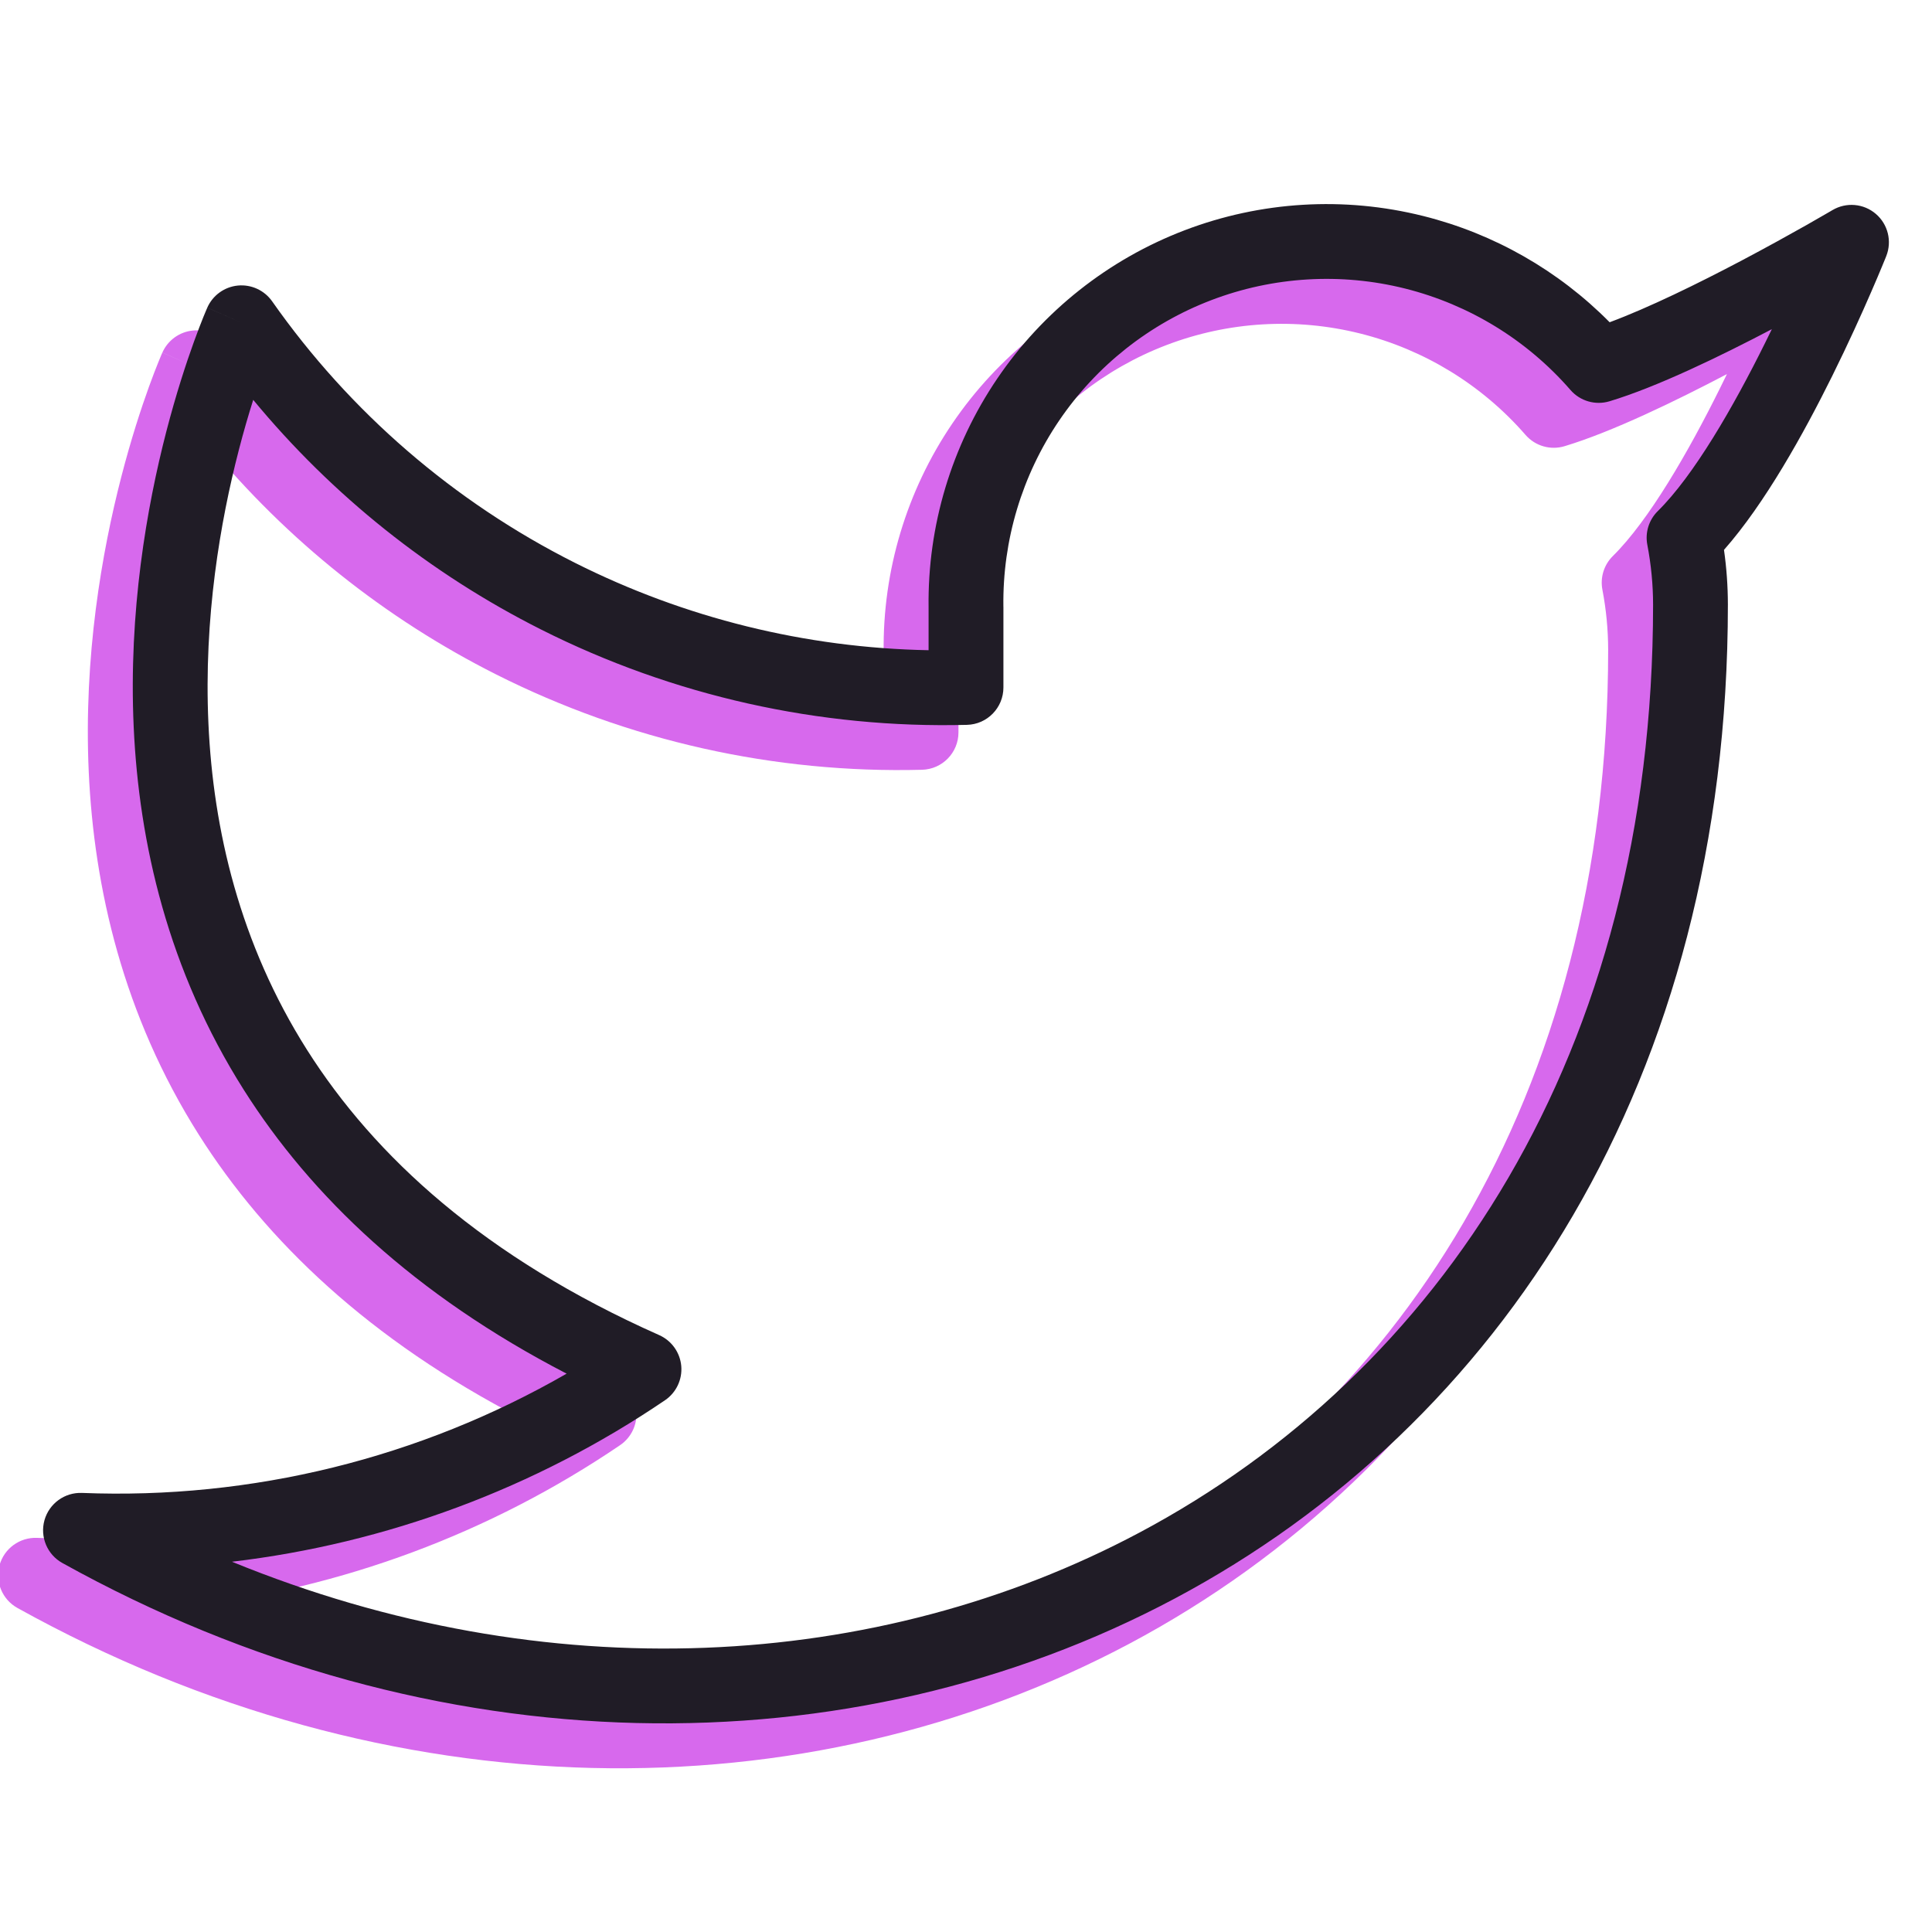 <svg width="60" height="60" viewBox="0 0 60 60" fill="none" xmlns="http://www.w3.org/2000/svg">
<g clip-path="url(#clip0_3099_15055)">
<path fill-rule="evenodd" clip-rule="evenodd" d="M35.395 8.546C37.761 7.643 40.347 7.488 42.804 8.103C45.004 8.654 47.006 9.798 48.594 11.404C49.809 10.951 51.339 10.201 52.689 9.488C53.482 9.07 54.19 8.677 54.7 8.388C54.955 8.244 55.159 8.126 55.3 8.045C55.37 8.004 55.424 7.973 55.46 7.951L55.501 7.927L55.513 7.92C55.513 7.92 55.513 7.92 55.513 7.92C55.941 7.668 56.482 7.715 56.86 8.038C57.237 8.361 57.367 8.888 57.184 9.35L56.104 8.92C57.184 9.35 57.184 9.349 57.184 9.35L57.183 9.352L57.175 9.372L57.151 9.432C57.129 9.484 57.099 9.559 57.059 9.656C56.979 9.848 56.863 10.124 56.716 10.463C56.422 11.139 56.003 12.069 55.501 13.081C54.62 14.858 53.419 17.029 52.145 18.472C52.224 19.034 52.265 19.599 52.266 20.167L52.266 20.17C52.266 34.952 45.174 45.671 35.088 51.039C25.03 56.393 12.111 56.364 0.54 49.936C0.07 49.674 -0.159 49.124 -0.014 48.606C0.131 48.089 0.613 47.738 1.151 47.76C6.43 47.969 11.647 46.678 16.201 44.055C11.468 41.605 8.268 38.545 6.178 35.245C3.82 31.522 2.92 27.564 2.756 23.973C2.593 20.387 3.164 17.142 3.769 14.801C4.072 13.628 4.386 12.675 4.626 12.011C4.746 11.679 4.848 11.419 4.921 11.239C4.957 11.149 4.987 11.079 5.007 11.03C5.018 11.006 5.026 10.987 5.032 10.973L5.039 10.957L5.041 10.951L5.042 10.95C5.043 10.949 5.043 10.948 6.104 11.42L5.043 10.948C5.213 10.566 5.575 10.305 5.992 10.264C6.408 10.223 6.814 10.41 7.055 10.753C9.471 14.192 12.7 16.981 16.454 18.871C19.871 20.591 23.627 21.518 27.443 21.588V20.253C27.41 17.724 28.155 15.245 29.576 13.152C30.998 11.057 33.029 9.449 35.395 8.546ZM6.469 13.813C6.324 14.269 6.17 14.796 6.018 15.383C5.451 17.574 4.928 20.579 5.077 23.867C5.227 27.151 6.045 30.693 8.14 34.002C10.231 37.303 13.637 40.441 19.076 42.859C19.462 43.03 19.724 43.397 19.761 43.817C19.799 44.237 19.606 44.644 19.257 44.881C15.222 47.62 10.606 49.33 5.809 49.896C15.572 53.892 25.843 53.328 33.996 48.989C43.284 44.045 49.942 34.14 49.943 20.173C49.941 19.549 49.882 18.93 49.764 18.314C49.691 17.933 49.812 17.541 50.089 17.268C51.209 16.163 52.436 14.033 53.42 12.049C53.492 11.903 53.562 11.76 53.631 11.618C52.044 12.451 50.067 13.412 48.589 13.857C48.152 13.989 47.678 13.852 47.378 13.508C46.028 11.956 44.235 10.856 42.24 10.357C40.245 9.858 38.145 9.983 36.224 10.717C34.303 11.45 32.653 12.755 31.498 14.457C30.343 16.158 29.738 18.173 29.766 20.23L29.766 20.245V22.745C29.766 23.375 29.264 23.89 28.634 23.906C24.05 24.025 19.506 23.008 15.41 20.946C11.96 19.21 8.918 16.779 6.469 13.813Z" fill="#D769ED"/>
<path fill-rule="evenodd" clip-rule="evenodd" d="M36.791 7.151C39.157 6.248 41.743 6.093 44.199 6.708C46.4 7.258 48.401 8.402 49.989 10.008C51.204 9.556 52.735 8.805 54.085 8.093C54.878 7.674 55.586 7.281 56.096 6.993C56.35 6.848 56.555 6.731 56.695 6.649C56.765 6.609 56.819 6.577 56.856 6.556L56.896 6.532L56.909 6.525C56.909 6.525 56.909 6.525 56.909 6.525C57.336 6.272 57.878 6.319 58.255 6.642C58.633 6.965 58.763 7.493 58.579 7.954L57.5 7.525C58.579 7.954 58.579 7.954 58.579 7.954L58.578 7.956L58.57 7.977L58.546 8.037C58.525 8.089 58.494 8.164 58.454 8.26C58.375 8.453 58.258 8.729 58.111 9.067C57.818 9.744 57.398 10.673 56.897 11.685C56.016 13.463 54.814 15.633 53.54 17.077C53.62 17.638 53.66 18.204 53.661 18.772L53.661 18.775C53.661 33.556 46.569 44.275 36.483 49.644C26.425 54.997 13.507 54.969 1.936 48.54C1.466 48.279 1.236 47.729 1.381 47.211C1.527 46.693 2.009 46.343 2.546 46.364C7.826 46.574 13.042 45.282 17.597 42.66C12.864 40.209 9.663 37.149 7.573 33.849C5.215 30.126 4.315 26.169 4.152 22.577C3.989 18.991 4.559 15.746 5.164 13.406C5.468 12.233 5.782 11.28 6.022 10.616C6.142 10.284 6.244 10.024 6.316 9.844C6.353 9.754 6.382 9.684 6.403 9.635C6.413 9.611 6.422 9.591 6.428 9.578L6.435 9.561L6.437 9.556L6.438 9.554C6.438 9.553 6.438 9.553 7.5 10.025L6.438 9.553C6.608 9.17 6.971 8.909 7.387 8.868C7.804 8.828 8.21 9.015 8.451 9.357C10.866 12.797 14.095 15.586 17.85 17.476C21.267 19.196 25.023 20.122 28.838 20.193V18.857C28.806 16.328 29.55 13.85 30.971 11.757C32.394 9.661 34.425 8.054 36.791 7.151ZM7.864 12.418C7.72 12.873 7.565 13.4 7.414 13.987C6.847 16.178 6.323 19.183 6.473 22.472C6.622 25.756 7.441 29.298 9.536 32.606C11.627 35.907 15.032 39.046 20.472 41.463C20.857 41.635 21.119 42.001 21.157 42.421C21.194 42.841 21.001 43.249 20.652 43.486C16.618 46.224 12.001 47.934 7.204 48.501C16.967 52.497 27.238 51.933 35.392 47.593C44.68 42.649 51.337 32.745 51.338 18.777C51.337 18.154 51.277 17.534 51.159 16.918C51.086 16.537 51.208 16.145 51.484 15.873C52.605 14.767 53.832 12.638 54.815 10.653C54.887 10.508 54.958 10.364 55.026 10.223C53.44 11.055 51.463 12.017 49.985 12.462C49.547 12.594 49.073 12.457 48.773 12.112C47.424 10.56 45.63 9.461 43.636 8.961C41.641 8.462 39.541 8.588 37.619 9.321C35.698 10.054 34.048 11.36 32.893 13.061C31.738 14.763 31.134 16.778 31.161 18.834L31.162 18.85V21.35C31.162 21.98 30.66 22.495 30.03 22.511C25.445 22.63 20.902 21.613 16.805 19.551C13.356 17.815 10.313 15.383 7.864 12.418Z" fill="#201C26"/>
</g>
<defs>
<clipPath id="clip0_3099_15055">
<rect width="60" height="60" fill="white" transform="translate(0 -0)"/>
</clipPath>
</defs>
</svg>
